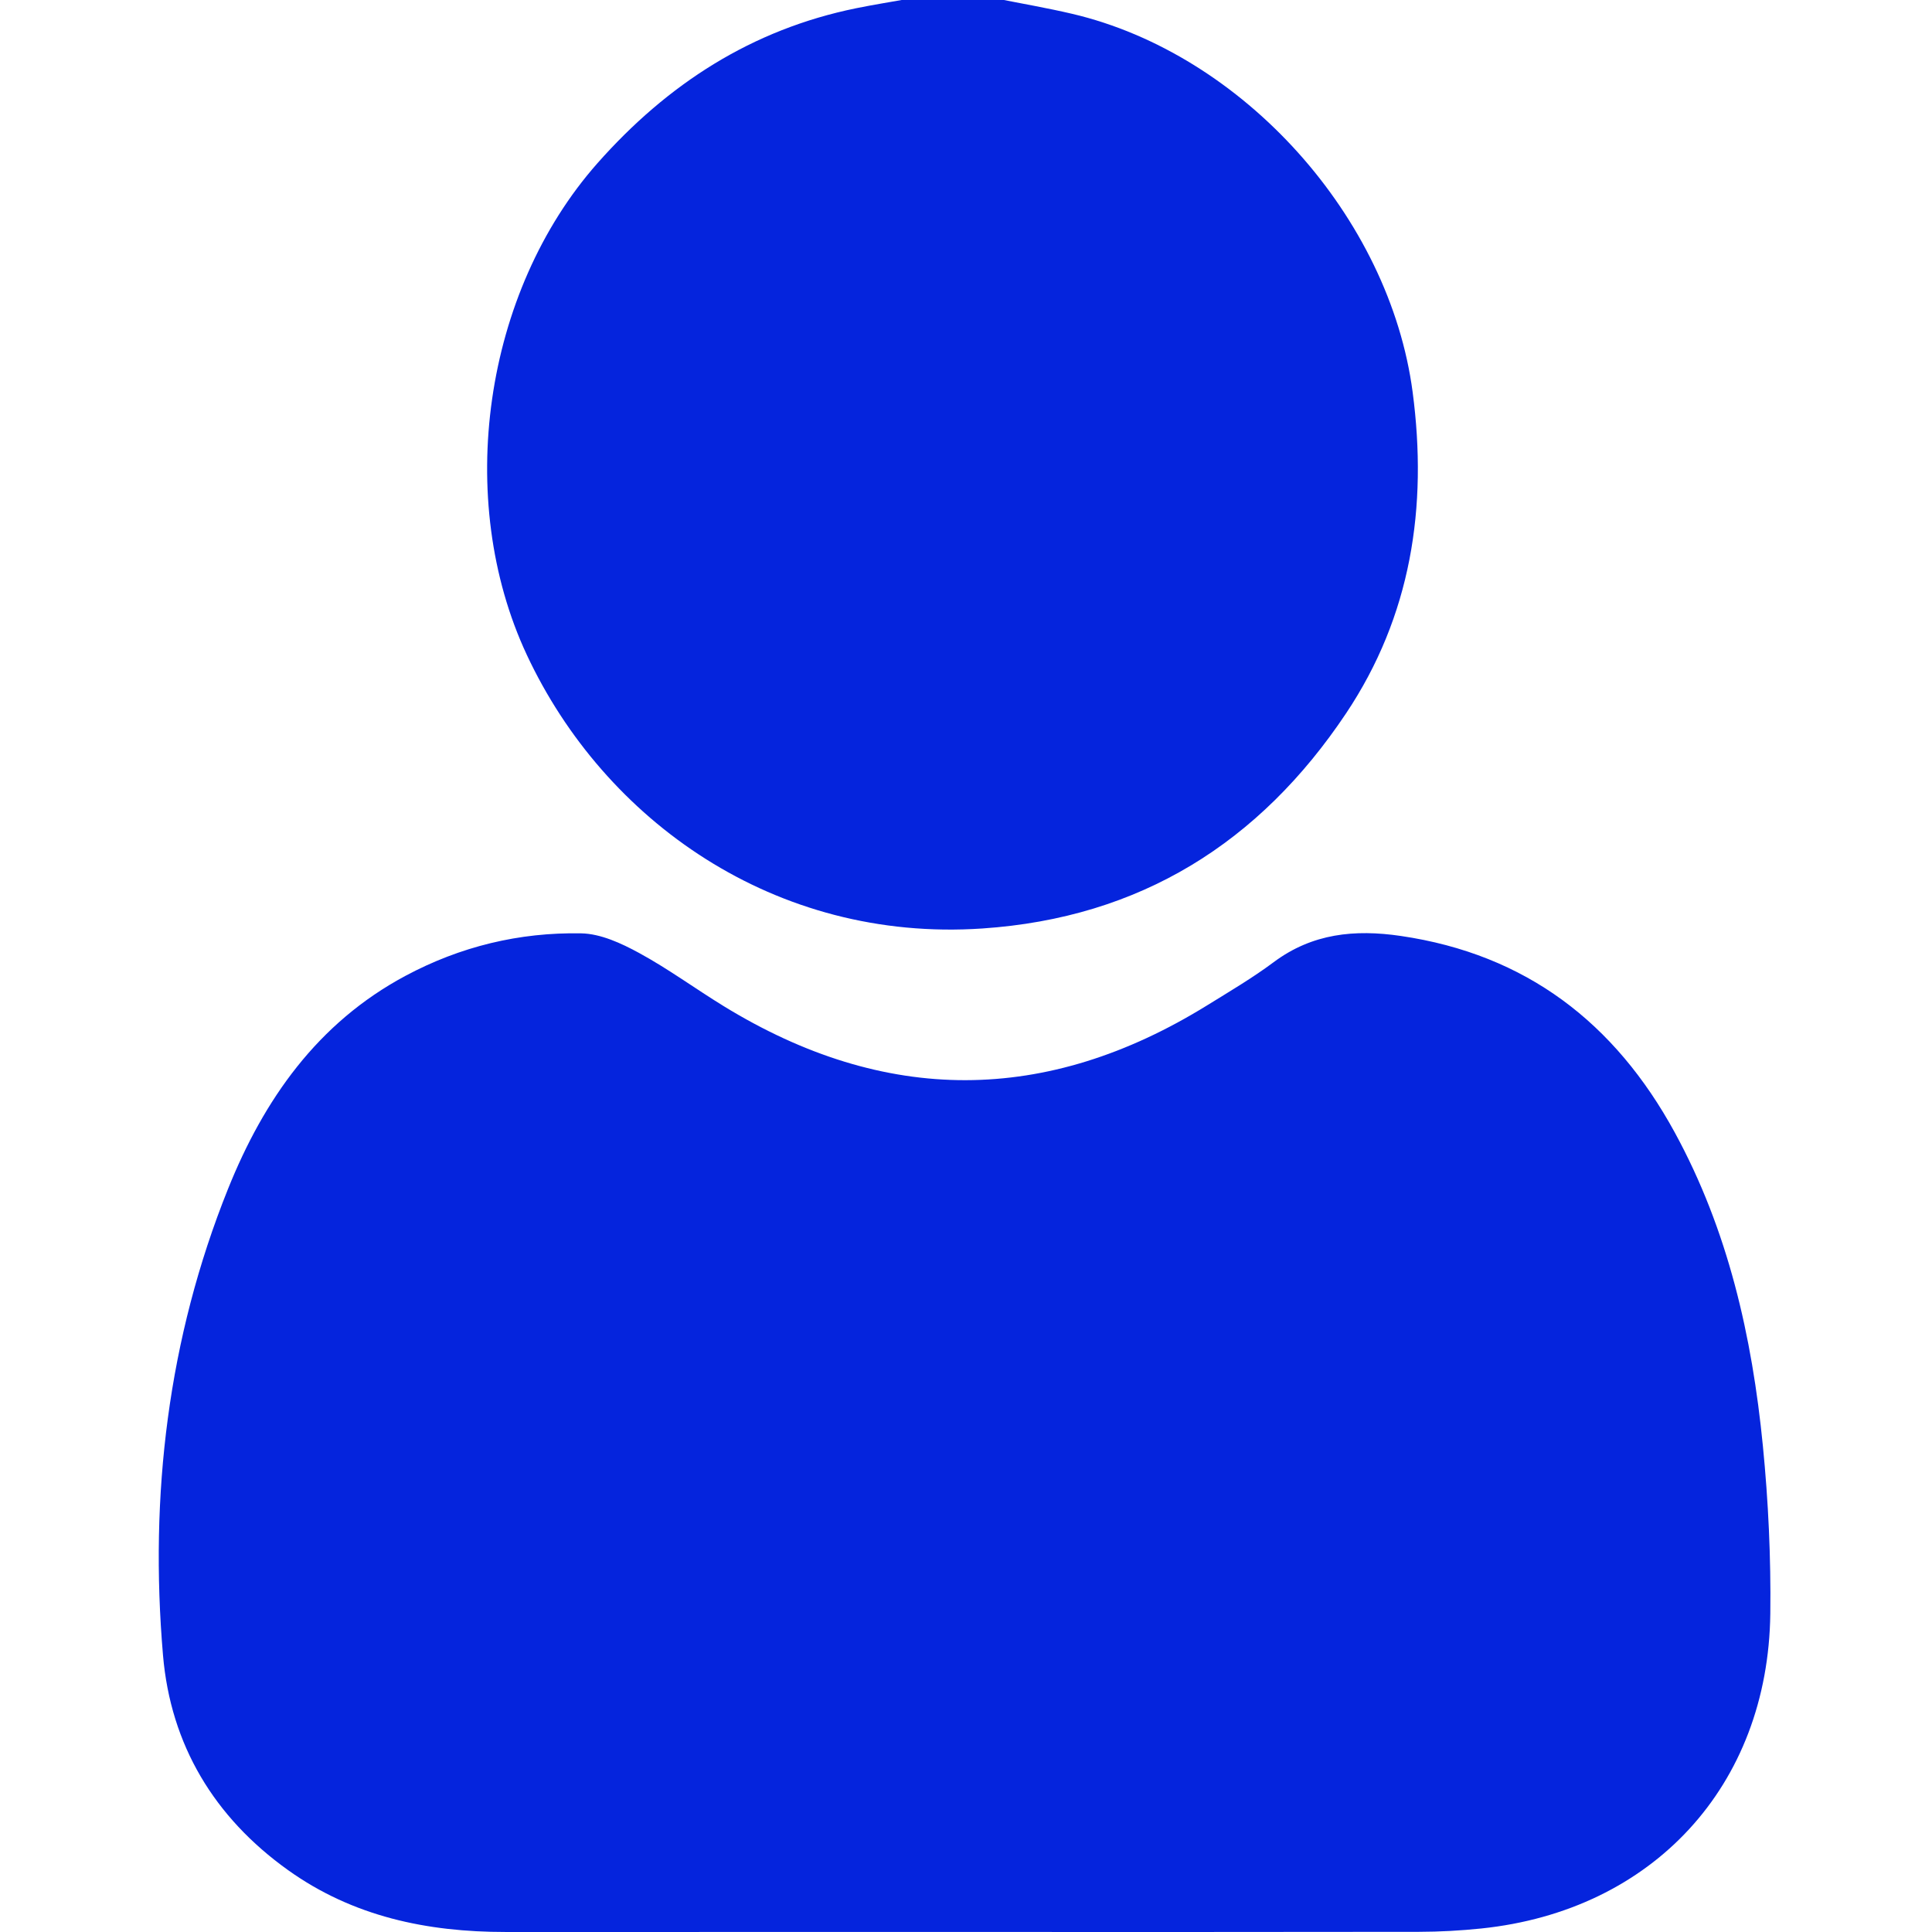 <?xml version="1.0" encoding="UTF-8"?>
<svg id="Camada_1" data-name="Camada 1" xmlns="http://www.w3.org/2000/svg" viewBox="0 0 1080 1080">
  <defs>
    <style>
      .cls-1 {
        fill: #0524DD;
      }

      .cls-2 {
        fill: #0524dd;
      }
    </style>
  </defs>
  <path class="cls-2" d="M557.14-.79c14.05,2.81,28.19,5.23,42.13,8.5,95.74,22.44,177.52,113.79,190.41,211.51,8.49,64.33-.88,125.13-37.2,179.52-48.26,72.26-115.03,114.32-203.35,120.29-115.96,7.84-211.34-60.38-254.64-152.96-40.67-86.96-24.22-202.8,39.53-274.88C373.15,46.95,420.3,16.47,478.66,4.59c9.93-2.02,19.95-3.6,29.93-5.38,16.18,0,32.37,0,48.55,0Z"/>
  <path class="cls-1" d="M538.99,1079.98c-85.47,0-170.94-.03-256.41,.01-43.84,.02-85.23-8.61-121.58-34.6-41.27-29.5-65.61-70.01-69.88-120.08-7.63-89.39,2.76-177.08,36.35-260.71,20.01-49.83,49.95-92.75,99.15-119.08,30.77-16.47,63.74-24.41,98.26-23.77,10.9,.2,22.42,5.55,32.35,10.95,16.32,8.88,31.42,19.98,47.29,29.72,90.16,55.34,180.33,55.22,270.32-.45,12.55-7.76,25.33-15.3,37.14-24.1,21.59-16.11,45.32-18.44,71.05-14.67,70.1,10.28,119.69,48.55,153.14,109.8,29.85,54.68,43.26,114.07,49.29,175.27,3.06,31.08,4.53,62.48,4.15,93.7-1.15,96.33-65.72,166.13-161.6,176.07-11.51,1.19-23.14,1.84-34.71,1.86-84.77,.15-169.54,.08-254.3,.08Z"/>
</svg>